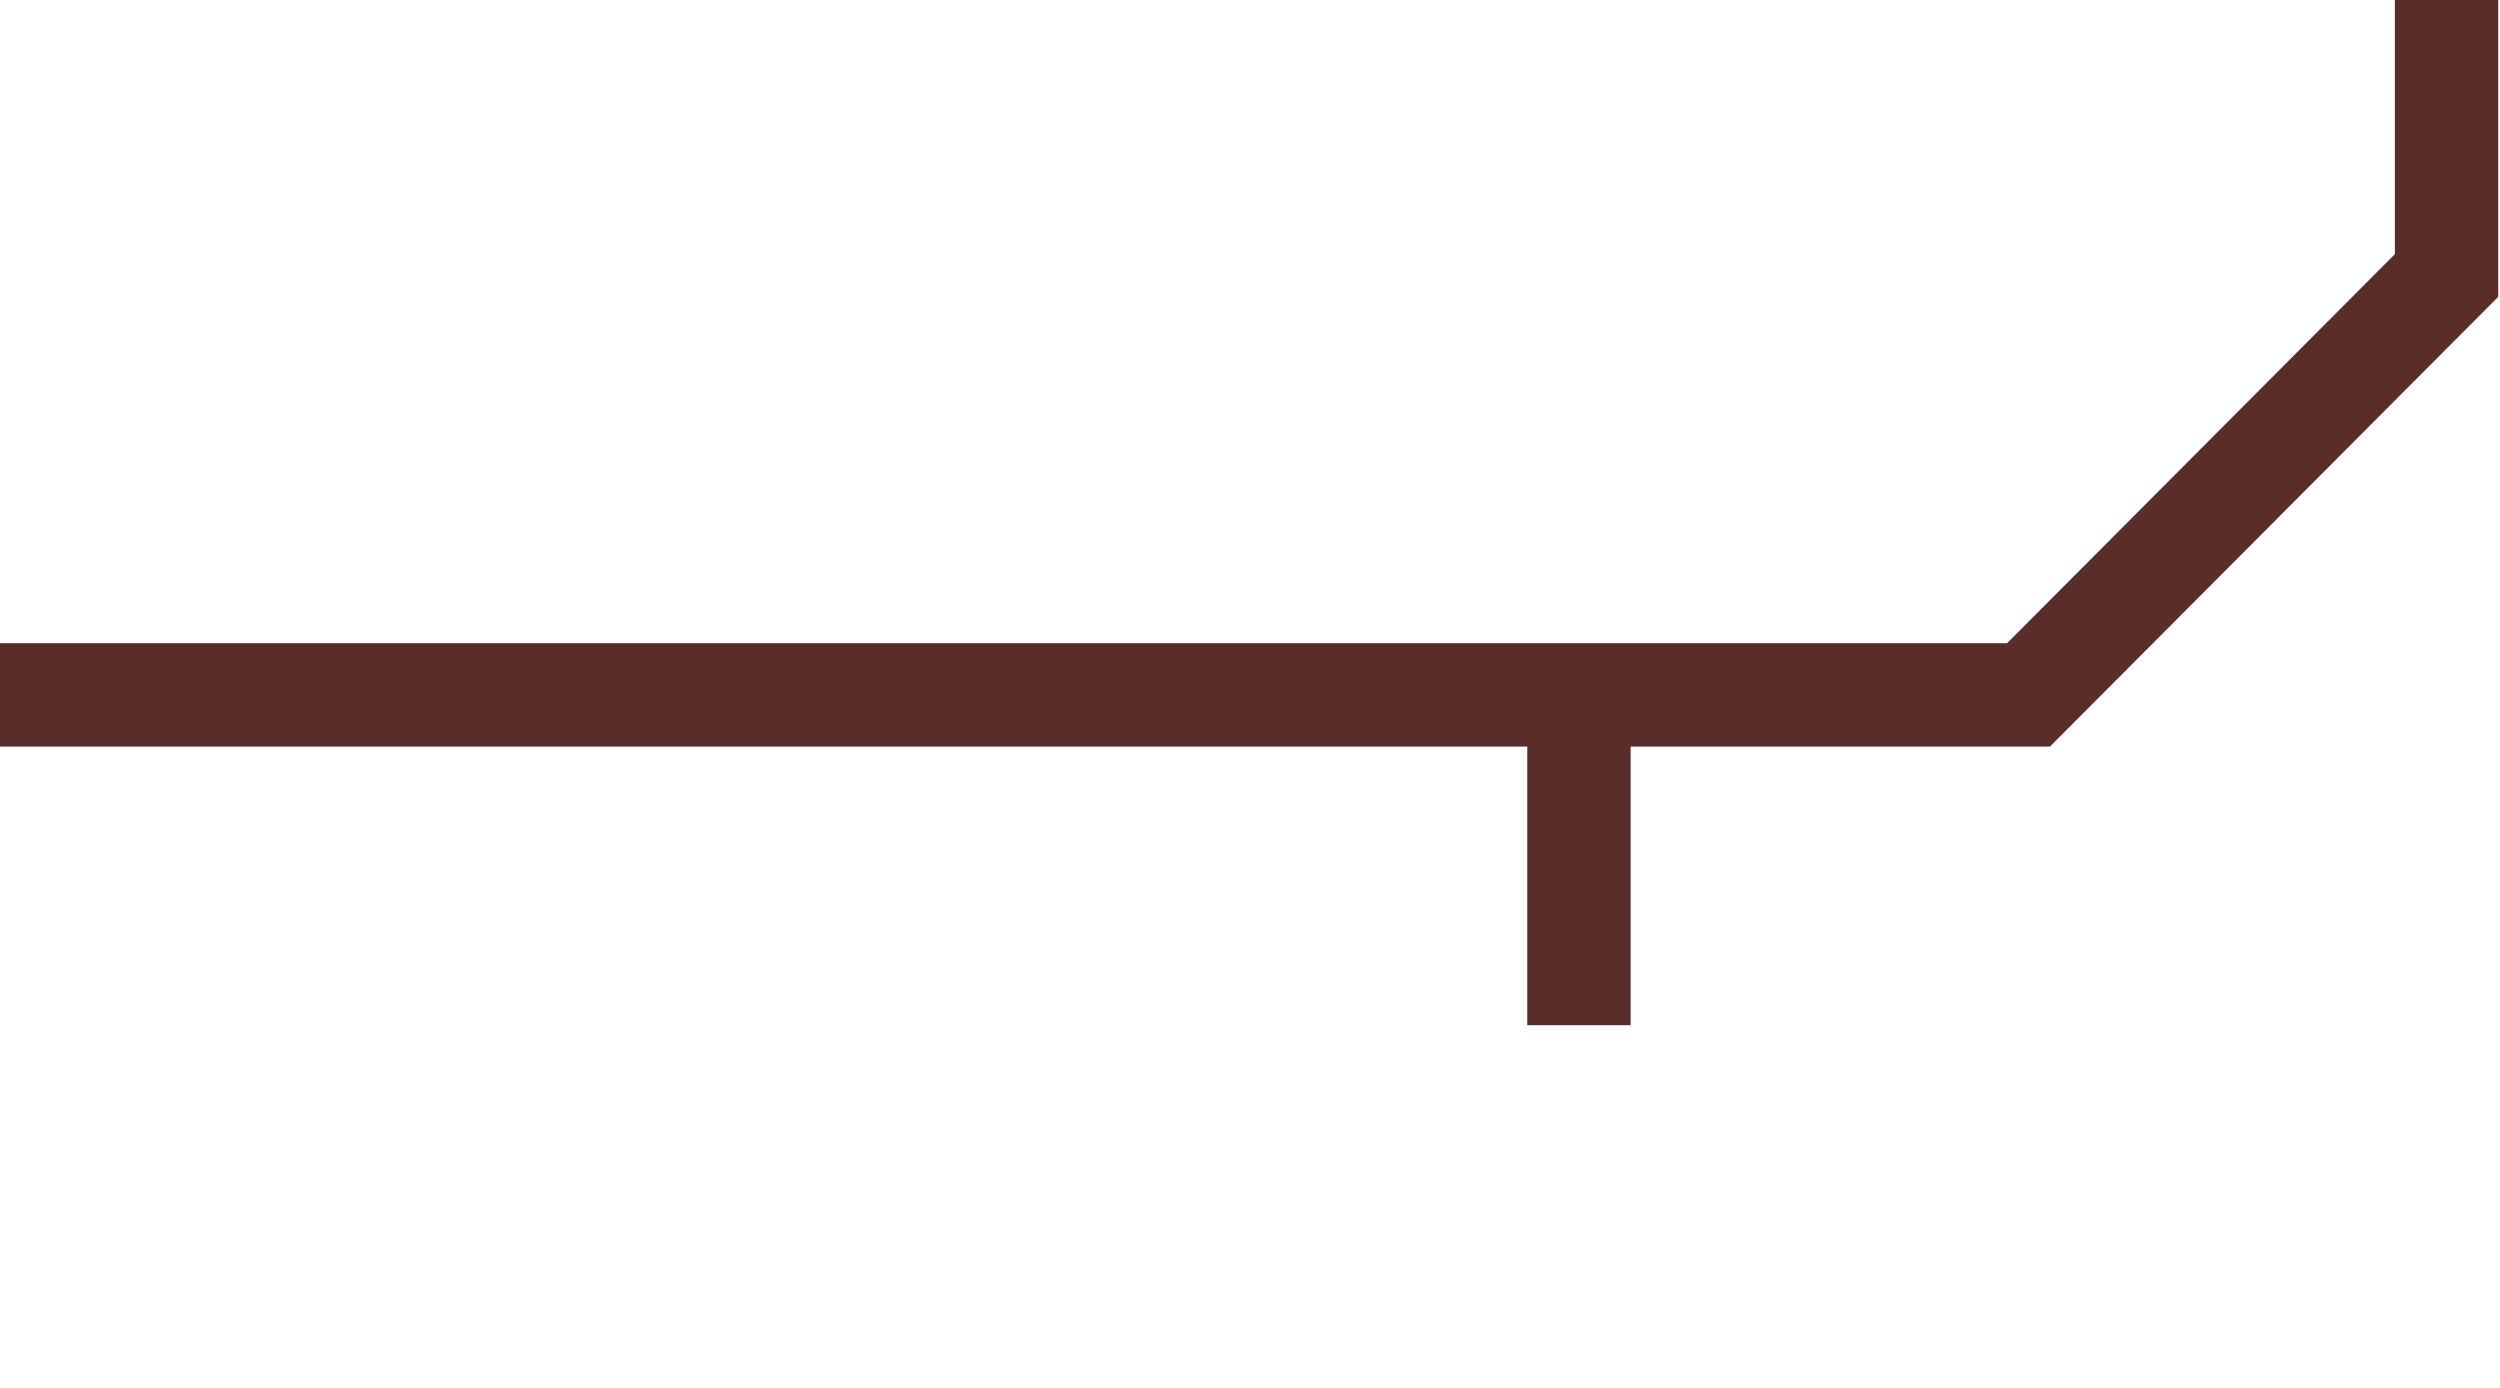 <?xml version="1.0" encoding="utf-8"?>
<!-- Generator: Adobe Illustrator 28.0.0, SVG Export Plug-In . SVG Version: 6.00 Build 0)  -->
<svg version="1.1" id="Vrstva_1" xmlns="http://www.w3.org/2000/svg" xmlns:xlink="http://www.w3.org/1999/xlink" x="0px" y="0px"
	 viewBox="0 0 182.4 101.3" style="enable-background:new 0 0 182.4 101.3;" xml:space="preserve">
<style type="text/css">
	.st0{fill:none;stroke:#592E2A;stroke-width:7.541;stroke-miterlimit:10;}
</style>
<polyline class="st0" points="178.5,0 178.5,20.1 148,50.7 0,50.7 "/>
<line class="st0" x1="115.2" y1="53.4" x2="115.2" y2="74.8"/>
</svg>
